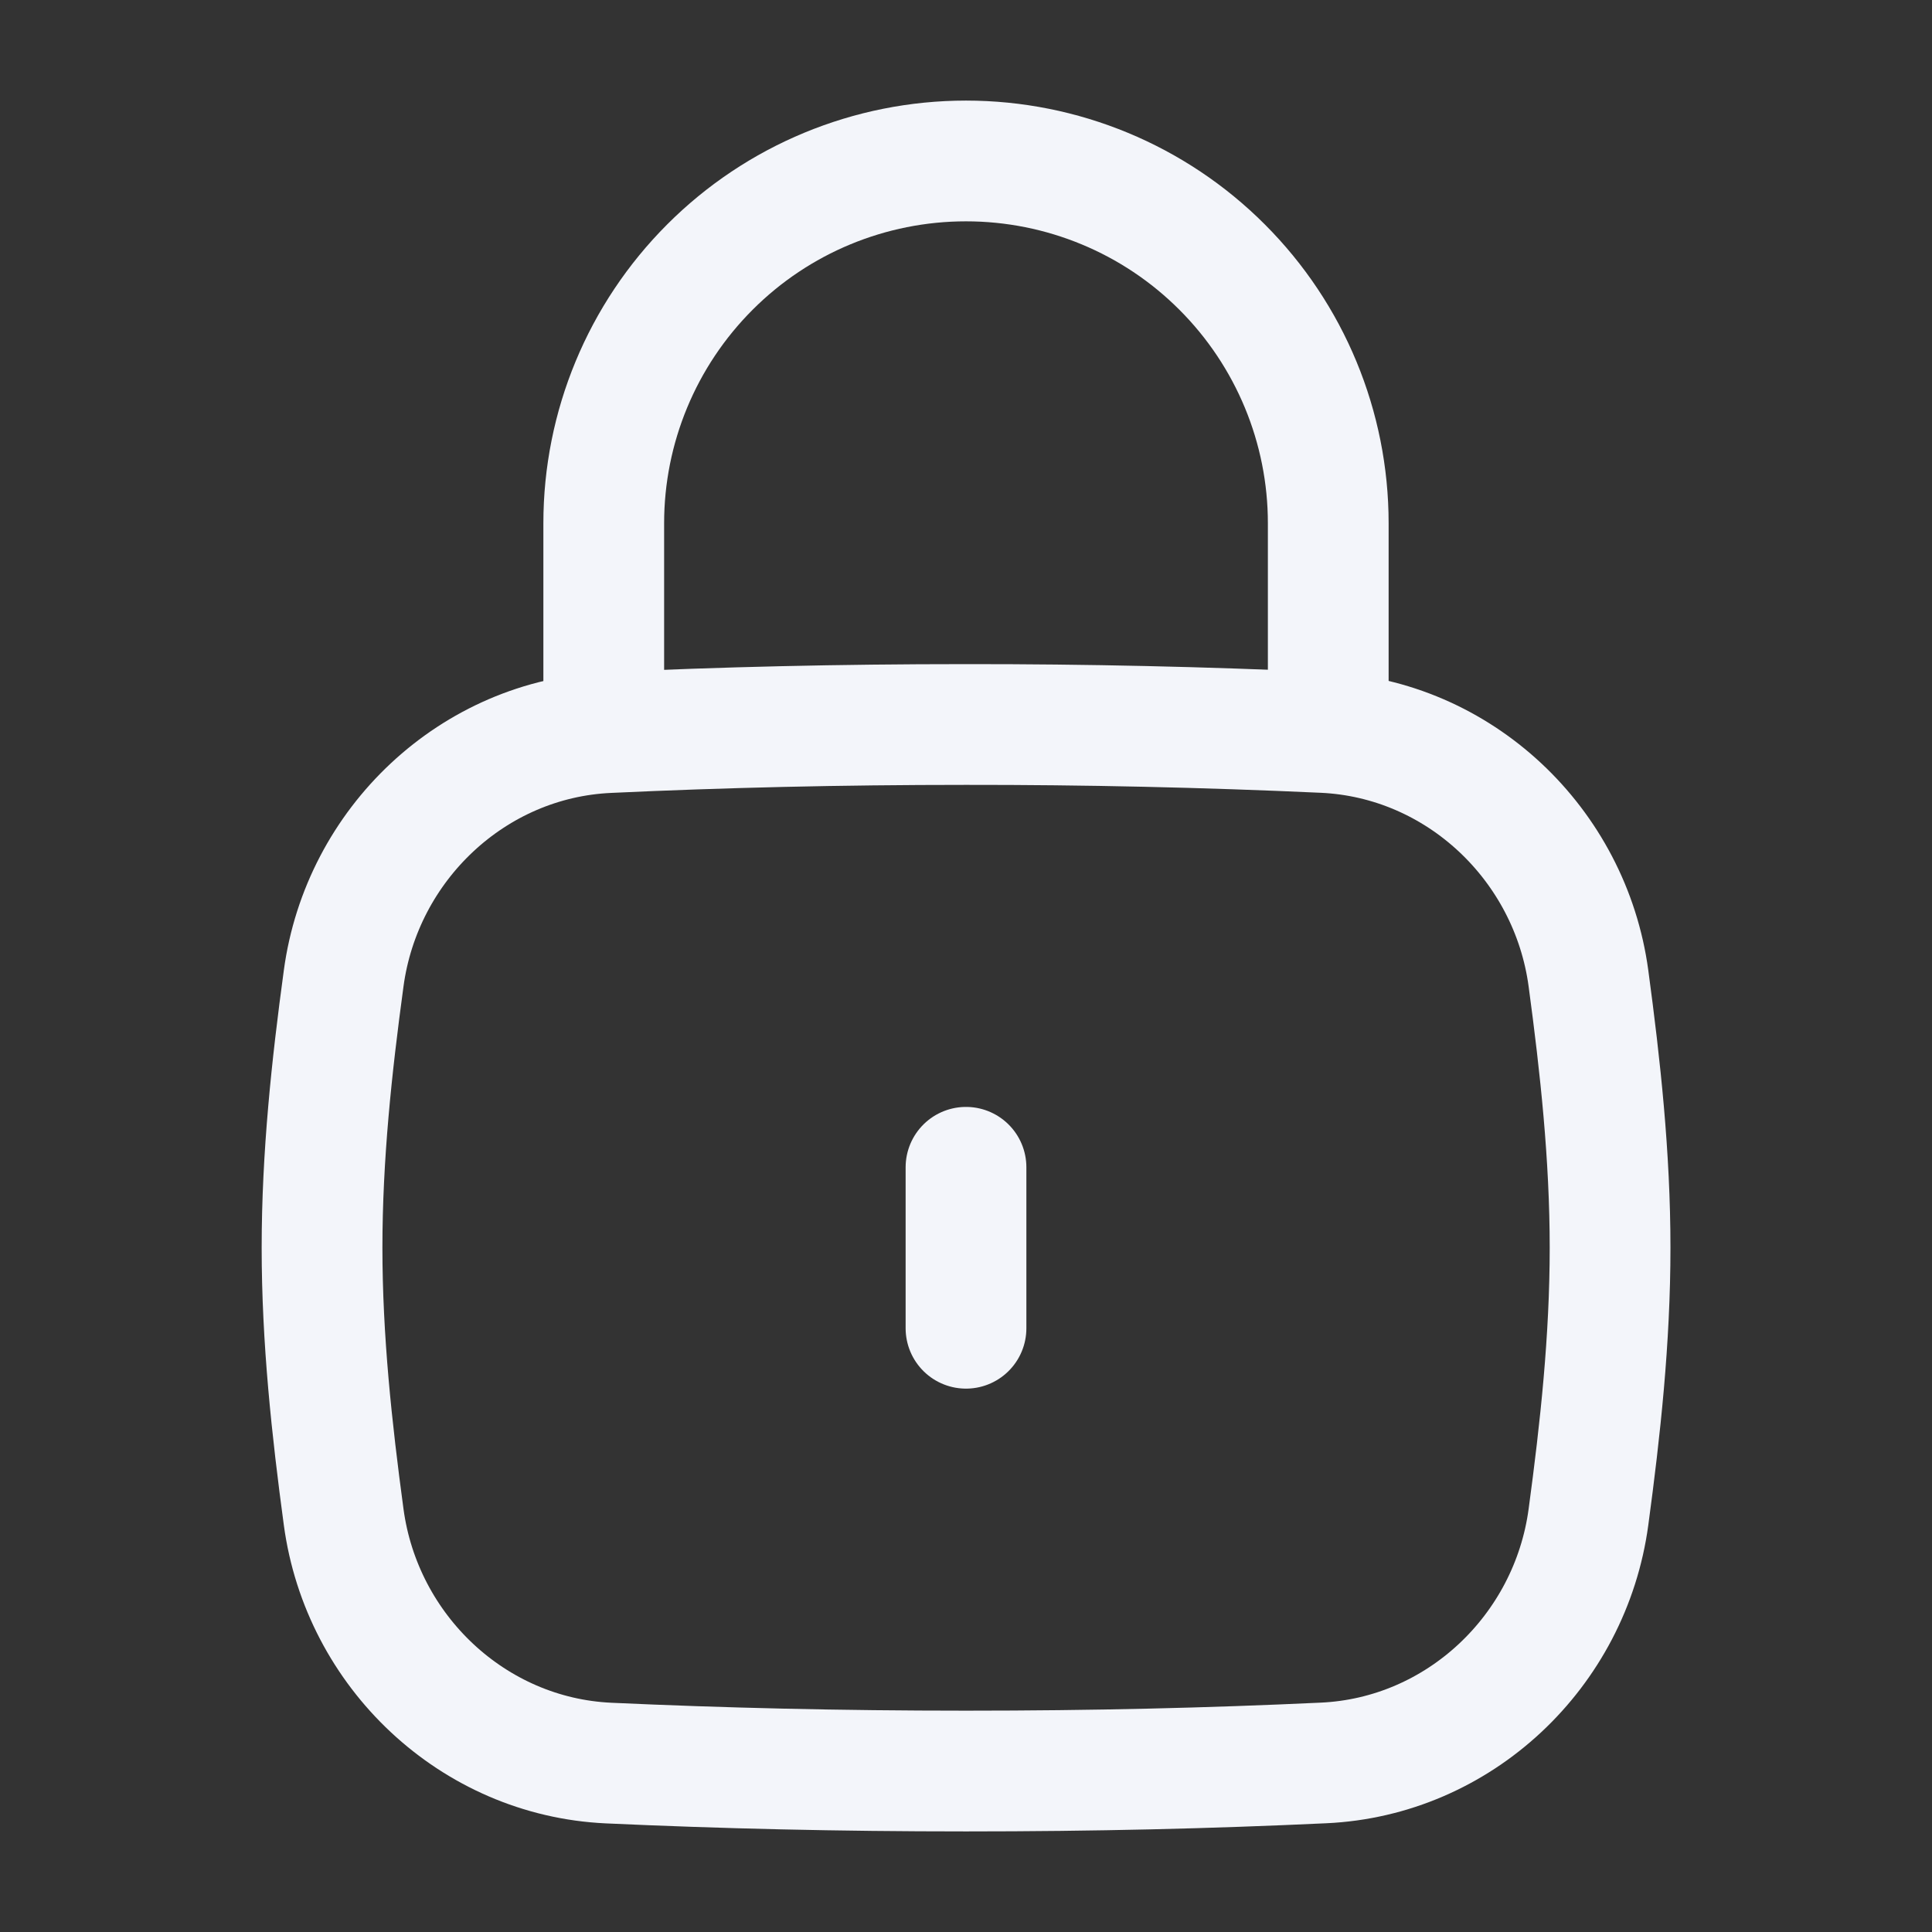 <svg width="16" height="16" viewBox="0 0 16 16" fill="none" xmlns="http://www.w3.org/2000/svg">
<rect x="0" y="0" width="16" height="16" fill="#333333" stroke="none"/>
<path d="M8 11V9.667M2.846 12.563C2.996 13.677 3.918 14.549 5.04 14.601C5.984 14.644 6.944 14.667 8 14.667C9.057 14.667 10.016 14.644 10.96 14.6C12.083 14.549 13.005 13.677 13.155 12.563C13.253 11.837 13.334 11.092 13.334 10.333C13.334 9.575 13.253 8.83 13.155 8.103C13.005 6.99 12.083 6.117 10.96 6.066C9.974 6.021 8.987 5.999 8 6C6.944 6 5.984 6.023 5.04 6.067C3.918 6.117 2.996 6.99 2.846 8.103C2.747 8.83 2.667 9.575 2.667 10.333C2.667 11.092 2.748 11.837 2.846 12.563Z" stroke="#F3F5FA" stroke-linecap="round" stroke-linejoin="round"/>
<path d="M5 6V4.333C5 3.538 5.316 2.775 5.879 2.212C6.441 1.649 7.204 1.333 8 1.333C8.796 1.333 9.559 1.649 10.121 2.212C10.684 2.775 11 3.538 11 4.333V6" stroke="#F3F5FA" stroke-linecap="round" stroke-linejoin="round"/>
</svg>
